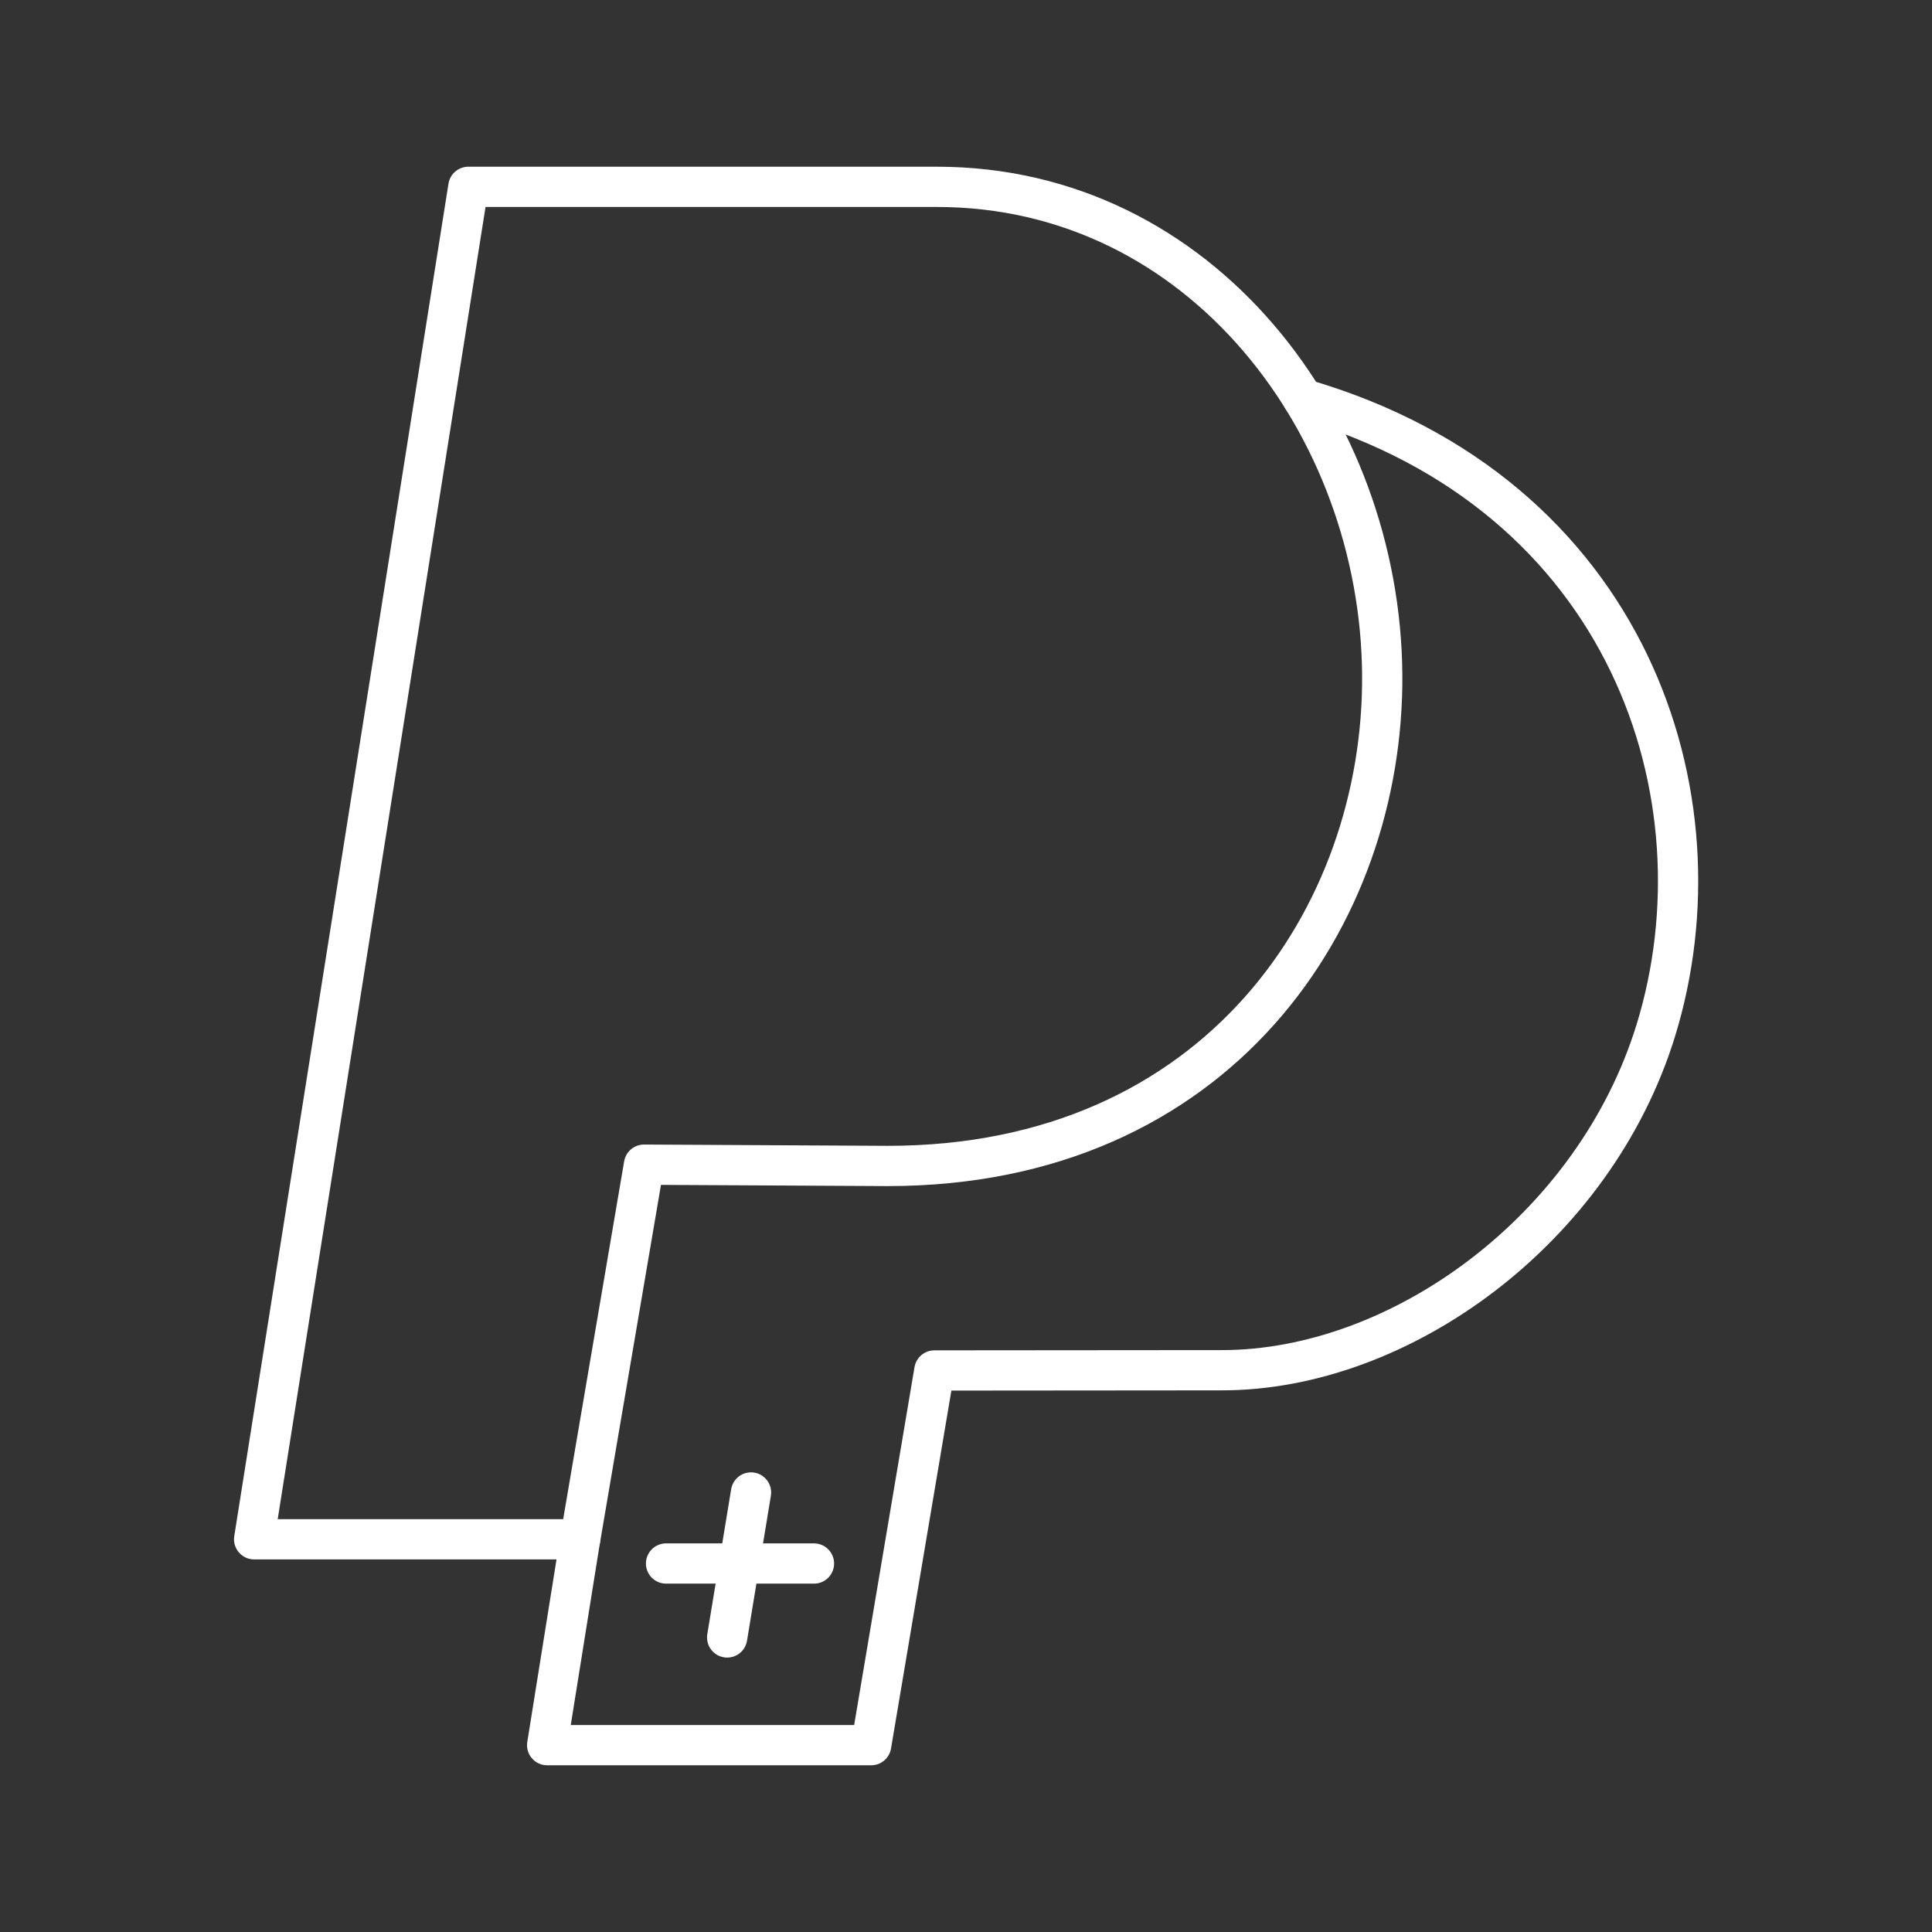 <svg viewBox="0 0 48 48" version="1.1" id="svg8" xmlns="http://www.w3.org/2000/svg"><rect x="0" y="0" width="48" height="48" fill="#333333" stroke="none"/><defs id="defs4"><style id="style2">.a,.cls-1{fill:none;stroke:#fff;stroke-linecap:round;stroke-linejoin:round}</style></defs><g id="layer3"><path style="fill:none;stroke:#fff;stroke-width:1;stroke-linecap:round;stroke-linejoin:round;stroke-miterlimit:4;stroke-dasharray:none;stroke-opacity:1" d="M6.314 38.243h8.1L16 28.936l6.056.032c8.208 0 12.33-6.216 12.285-12.206-.046-6.17-4.479-12.12-11.066-12.12H11.636Z" id="path9414"/><path style="fill:none;stroke:#fff;stroke-width:1;stroke-linecap:round;stroke-linejoin:round;stroke-miterlimit:4;stroke-dasharray:none;stroke-opacity:1" d="m14.413 38.243-.819 5.115h8.05l1.57-9.309 7.144-.006c4.446 0 9.26-3.511 10.78-8.441 1.789-5.807-.66-13.328-8.763-15.69" id="path10543"/><path style="fill:none;stroke:#fff;stroke-width:1;stroke-linecap:round;stroke-linejoin:round;stroke-miterlimit:4;stroke-dasharray:none;stroke-opacity:1" d="m18.659 37.08-.593 3.602" id="path11129"/><path style="fill:none;stroke:#fff;stroke-width:1;stroke-linecap:round;stroke-linejoin:round;stroke-miterlimit:4;stroke-dasharray:none;stroke-opacity:1" d="M16.548 38.845h3.675" id="path11131"/></g></svg>